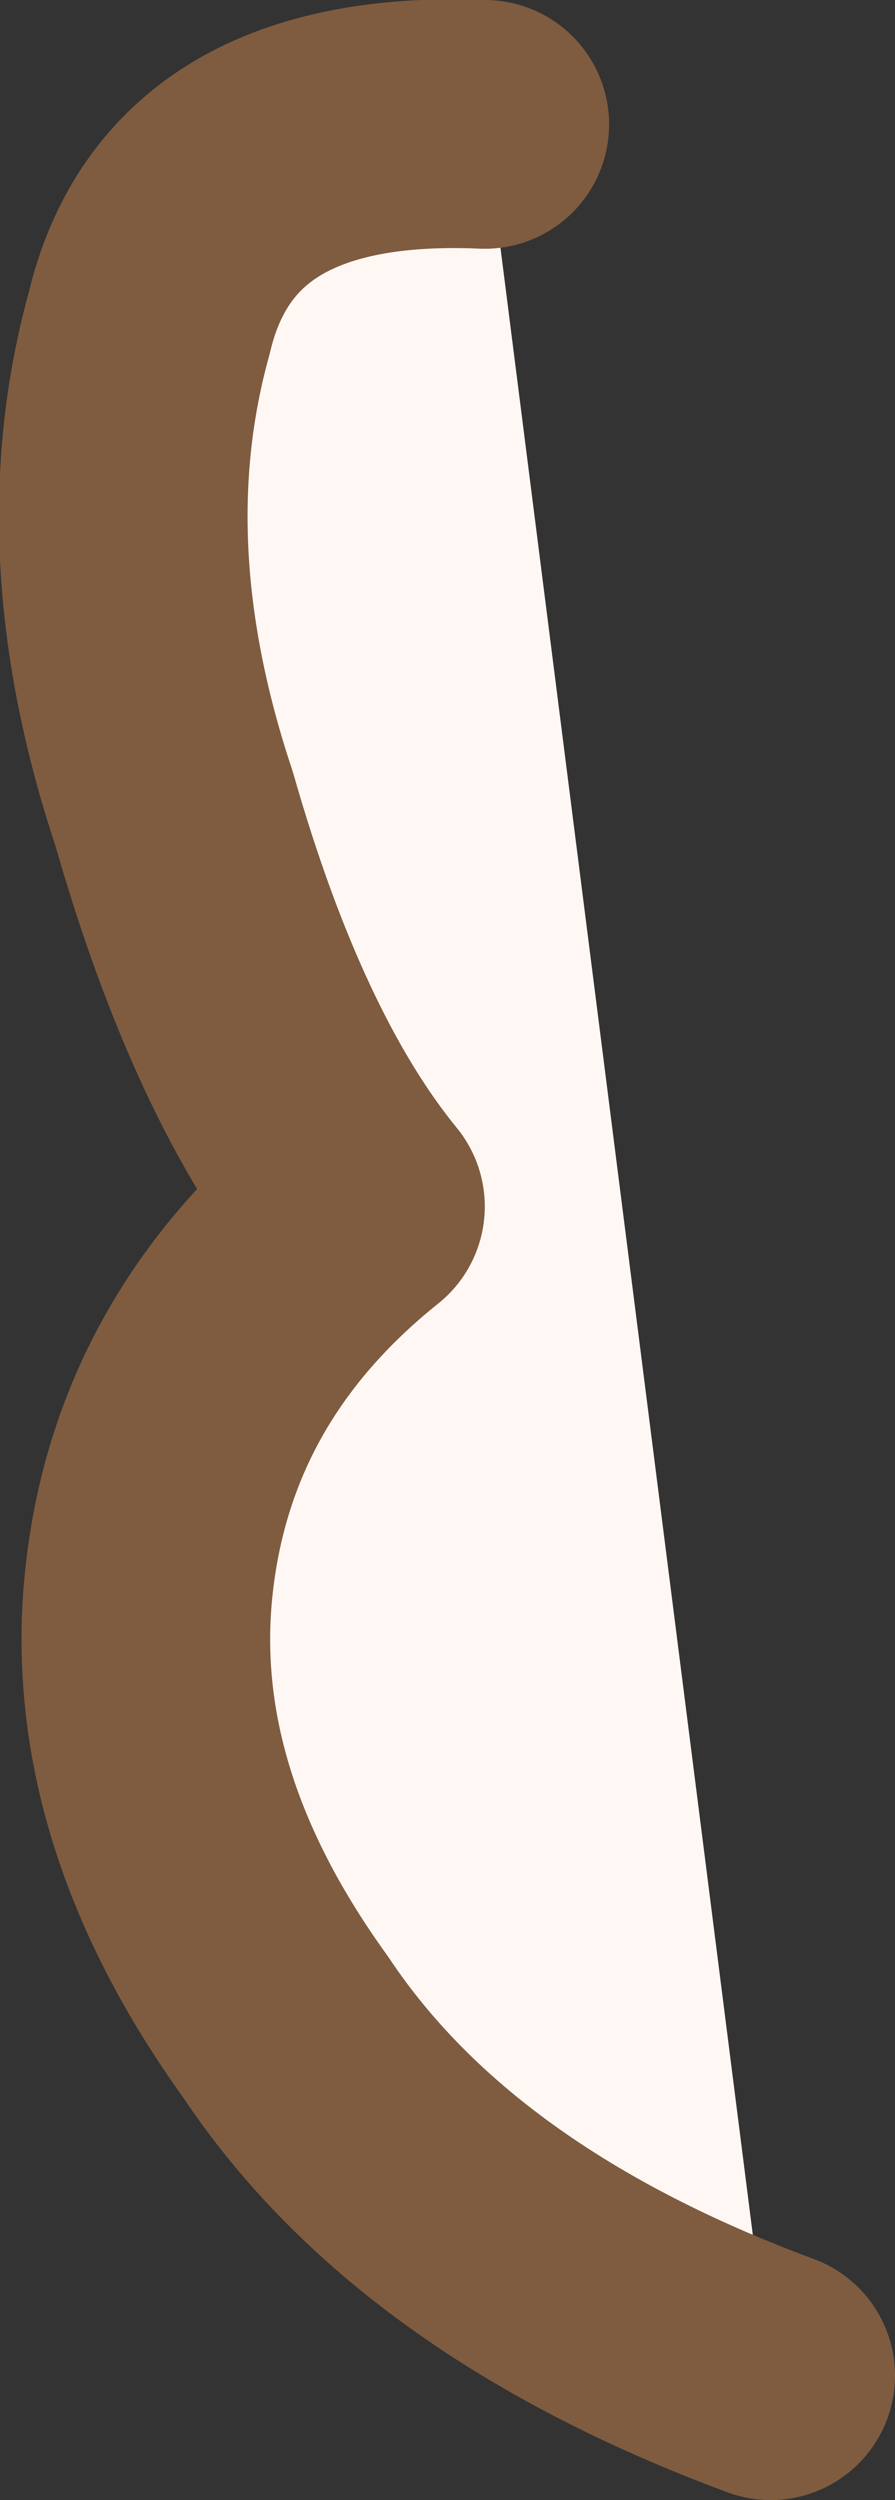 <?xml version="1.0" encoding="UTF-8" standalone="no"?>
<svg xmlns:xlink="http://www.w3.org/1999/xlink" height="10.05px" width="3.6px" xmlns="http://www.w3.org/2000/svg">
  <rect width="100%" height="100%" fill="#333333" stroke="none"/>
  <g transform="matrix(1.0, 0.0, 0.0, 1.0, 0.5, 0.5)">
    <path d="M1.45 0.0 L2.6 9.05 Q1.25 8.55 0.65 7.65 0.0 6.75 0.1 5.85 0.2 4.95 0.95 4.35 0.5 3.8 0.2 2.75 -0.15 1.7 0.1 0.8 0.3 -0.05 1.45 0.0" fill="#fff7f3" fill-rule="evenodd" stroke="none"/>
    <path d="M1.45 0.0 Q0.3 -0.05 0.1 0.8 -0.15 1.7 0.2 2.75 0.5 3.8 0.95 4.35 0.2 4.95 0.1 5.85 0.0 6.75 0.65 7.65 1.25 8.55 2.6 9.05" fill="none" stroke="#7f5c40" stroke-linecap="round" stroke-linejoin="round" stroke-width="1.0"/>
  </g>
</svg>

